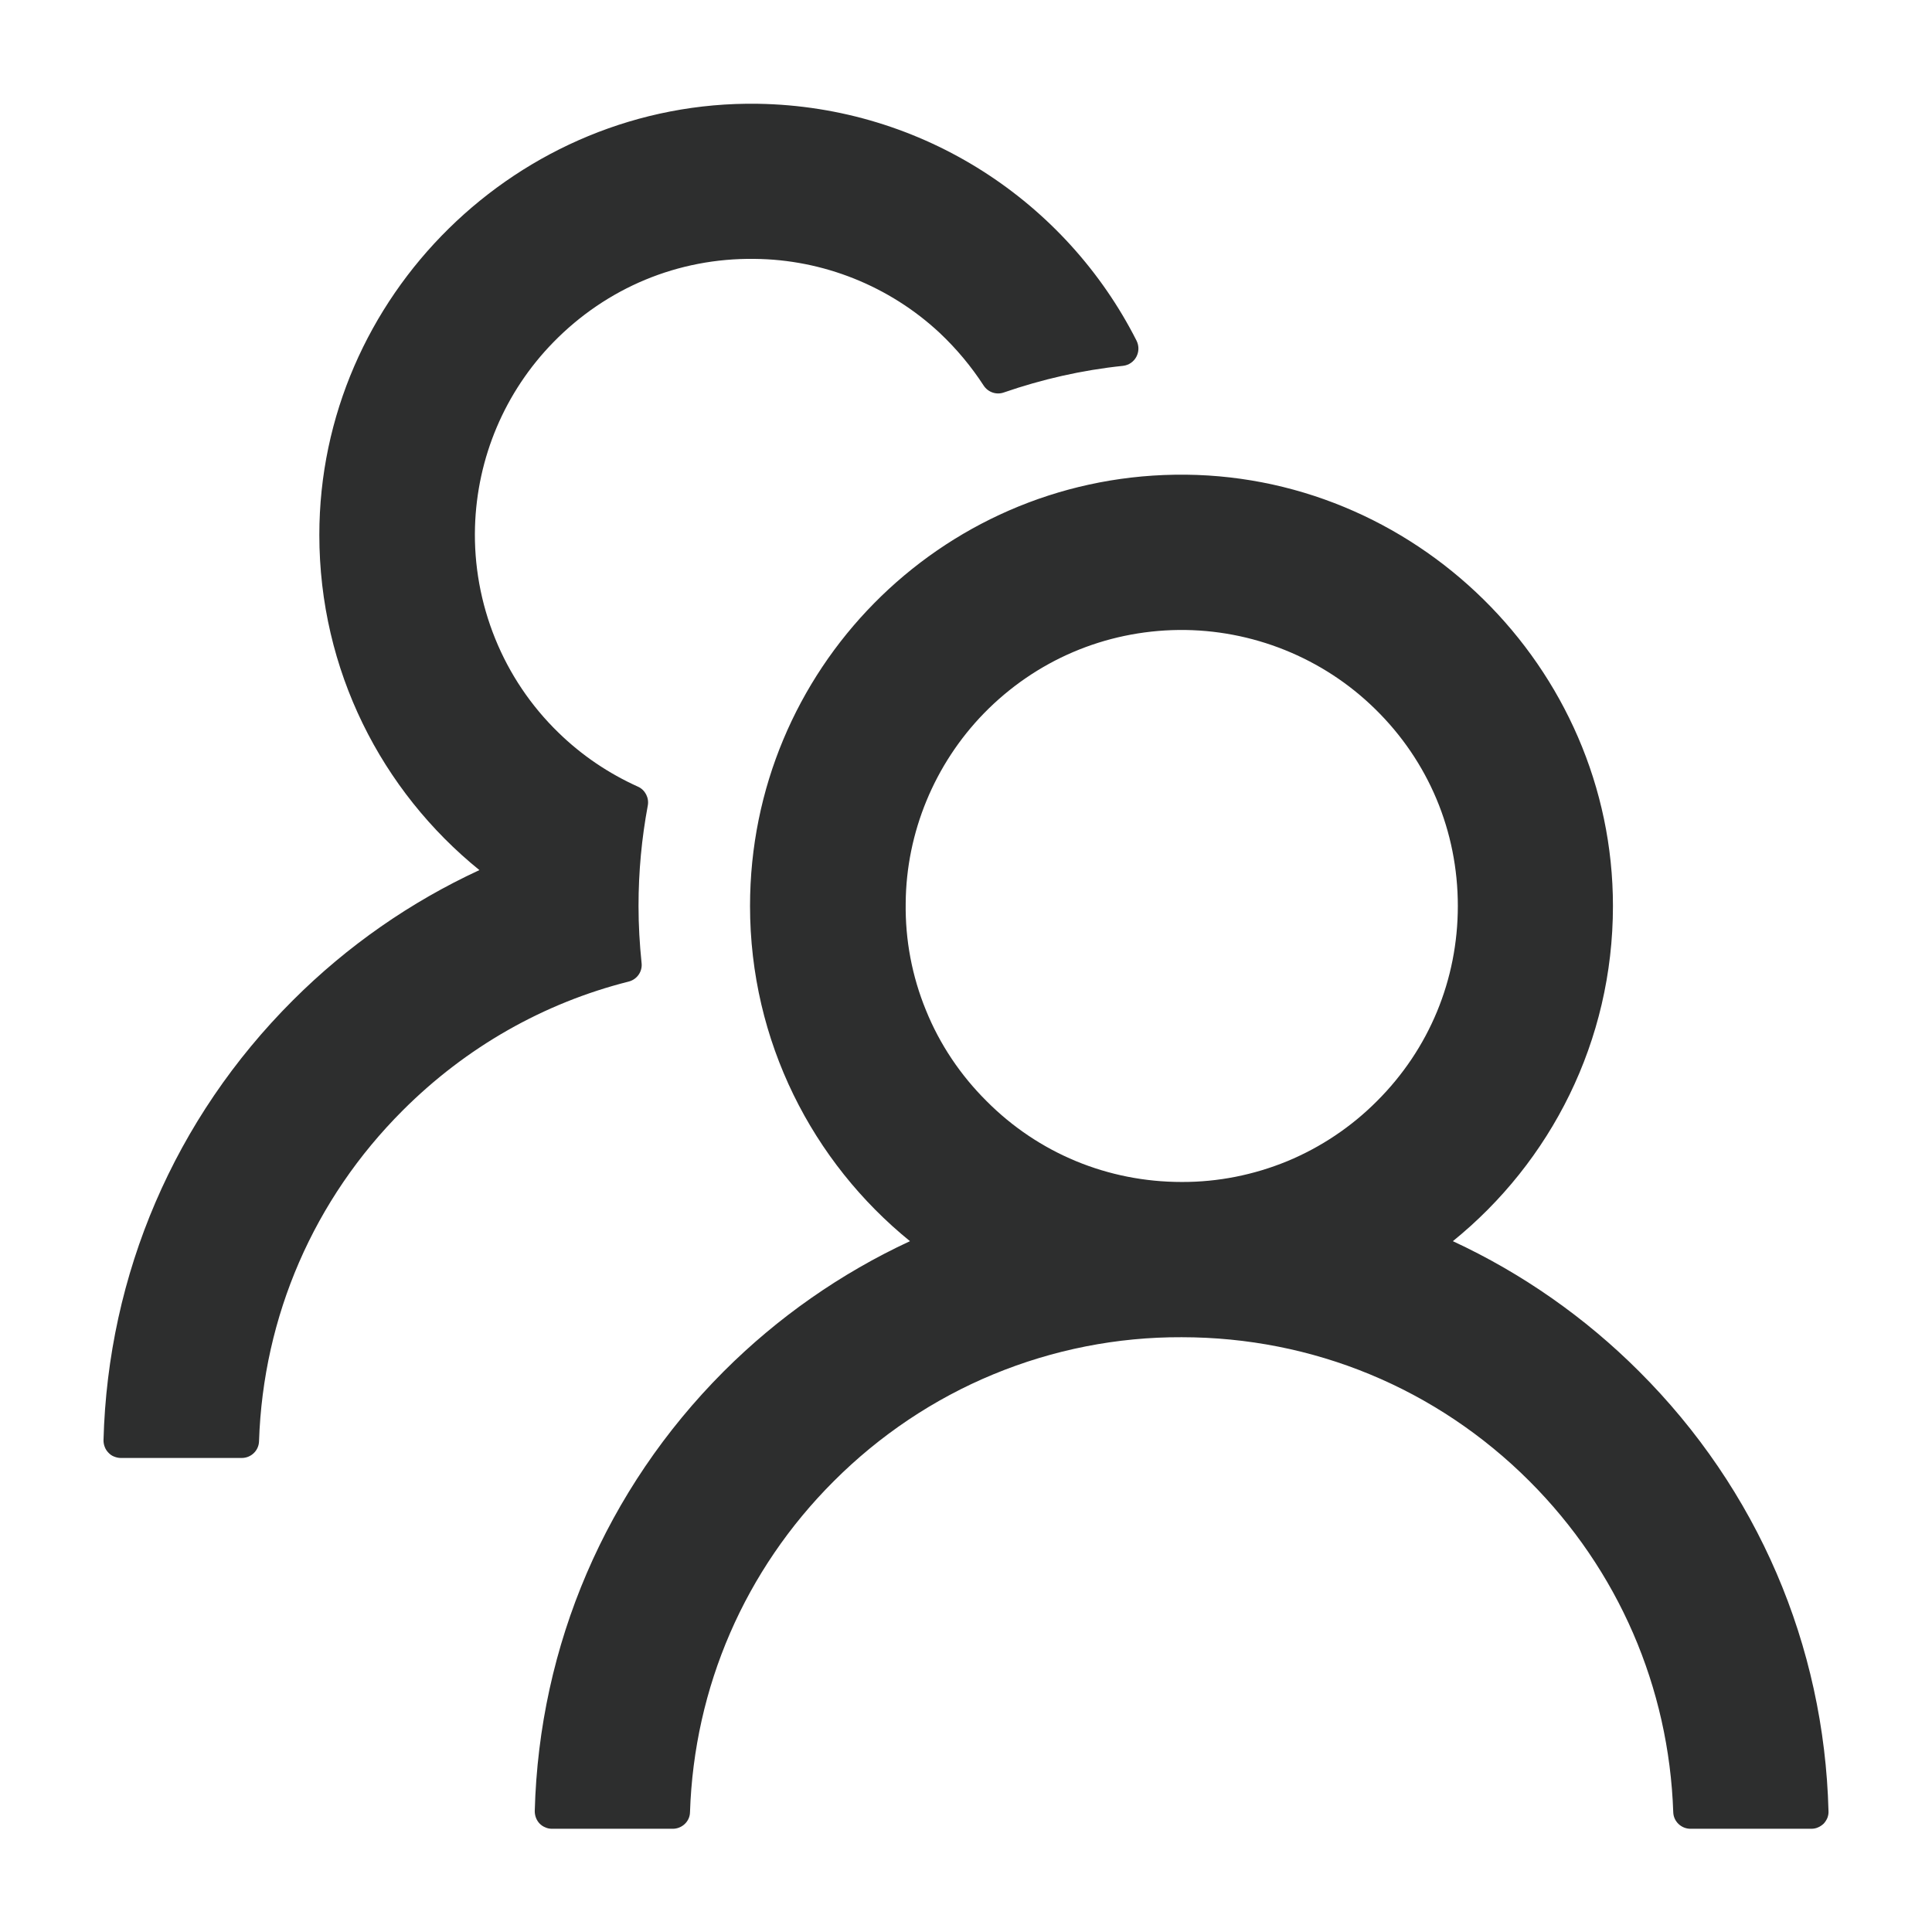 <svg width="14" height="14" viewBox="0 0 14 14" fill="none" xmlns="http://www.w3.org/2000/svg">
<g clip-path="url(#clip0_106_42295)">
<path d="M11.878 9.938C11.487 9.547 11.03 9.227 10.528 8.994C11.236 8.421 11.688 7.546 11.688 6.565C11.688 4.834 10.244 3.413 8.513 3.44C6.808 3.466 5.435 4.855 5.435 6.565C5.435 7.546 5.888 8.421 6.594 8.994C6.092 9.227 5.635 9.547 5.244 9.938C4.391 10.793 3.907 11.921 3.875 13.124C3.875 13.141 3.878 13.157 3.884 13.173C3.89 13.188 3.899 13.203 3.911 13.215C3.922 13.226 3.936 13.236 3.952 13.242C3.967 13.249 3.984 13.252 4 13.252H4.875C4.942 13.252 4.999 13.199 5 13.132C5.03 12.226 5.397 11.377 6.042 10.733C6.373 10.402 6.765 10.138 7.198 9.959C7.631 9.78 8.095 9.688 8.563 9.69C9.514 9.69 10.41 10.06 11.083 10.733C11.727 11.377 12.094 12.226 12.125 13.132C12.127 13.199 12.183 13.252 12.25 13.252H13.125C13.142 13.252 13.159 13.249 13.174 13.242C13.189 13.236 13.203 13.226 13.215 13.215C13.226 13.203 13.236 13.188 13.242 13.173C13.248 13.157 13.251 13.141 13.25 13.124C13.219 11.921 12.735 10.793 11.878 9.938ZM8.563 8.565C8.028 8.565 7.525 8.357 7.149 7.979C6.96 7.791 6.81 7.568 6.71 7.321C6.609 7.075 6.559 6.811 6.563 6.544C6.567 6.032 6.772 5.537 7.13 5.169C7.505 4.785 8.007 4.571 8.542 4.565C9.072 4.56 9.586 4.766 9.964 5.137C10.352 5.516 10.564 6.024 10.564 6.565C10.564 7.099 10.357 7.601 9.978 7.979C9.793 8.165 9.572 8.313 9.329 8.414C9.086 8.514 8.826 8.566 8.563 8.565ZM4.649 6.977C4.635 6.841 4.627 6.704 4.627 6.565C4.627 6.316 4.65 6.074 4.694 5.838C4.705 5.782 4.675 5.724 4.624 5.701C4.411 5.605 4.216 5.474 4.047 5.309C3.848 5.116 3.692 4.884 3.588 4.627C3.484 4.37 3.434 4.095 3.442 3.818C3.457 3.316 3.658 2.84 4.01 2.48C4.396 2.085 4.914 1.869 5.466 1.876C5.964 1.88 6.446 2.073 6.81 2.413C6.933 2.529 7.039 2.657 7.128 2.794C7.16 2.843 7.221 2.863 7.274 2.844C7.549 2.749 7.839 2.682 8.138 2.651C8.225 2.641 8.275 2.548 8.236 2.469C7.728 1.465 6.691 0.771 5.491 0.752C3.758 0.726 2.314 2.146 2.314 3.876C2.314 4.857 2.766 5.732 3.474 6.305C2.977 6.535 2.519 6.852 2.122 7.249C1.266 8.104 0.782 9.232 0.75 10.437C0.75 10.453 0.753 10.47 0.759 10.485C0.765 10.501 0.774 10.515 0.786 10.527C0.797 10.539 0.811 10.549 0.827 10.555C0.842 10.561 0.859 10.565 0.875 10.565H1.752C1.819 10.565 1.875 10.512 1.877 10.444C1.907 9.538 2.274 8.69 2.919 8.046C3.378 7.587 3.941 7.268 4.555 7.113C4.616 7.098 4.657 7.04 4.649 6.977Z" fill="#2D2E2E"/>
</g>
<defs>
<clipPath id="clip0_106_42295">
<rect width="14" height="14" fill="white"/>
</clipPath>
</defs>
</svg>
